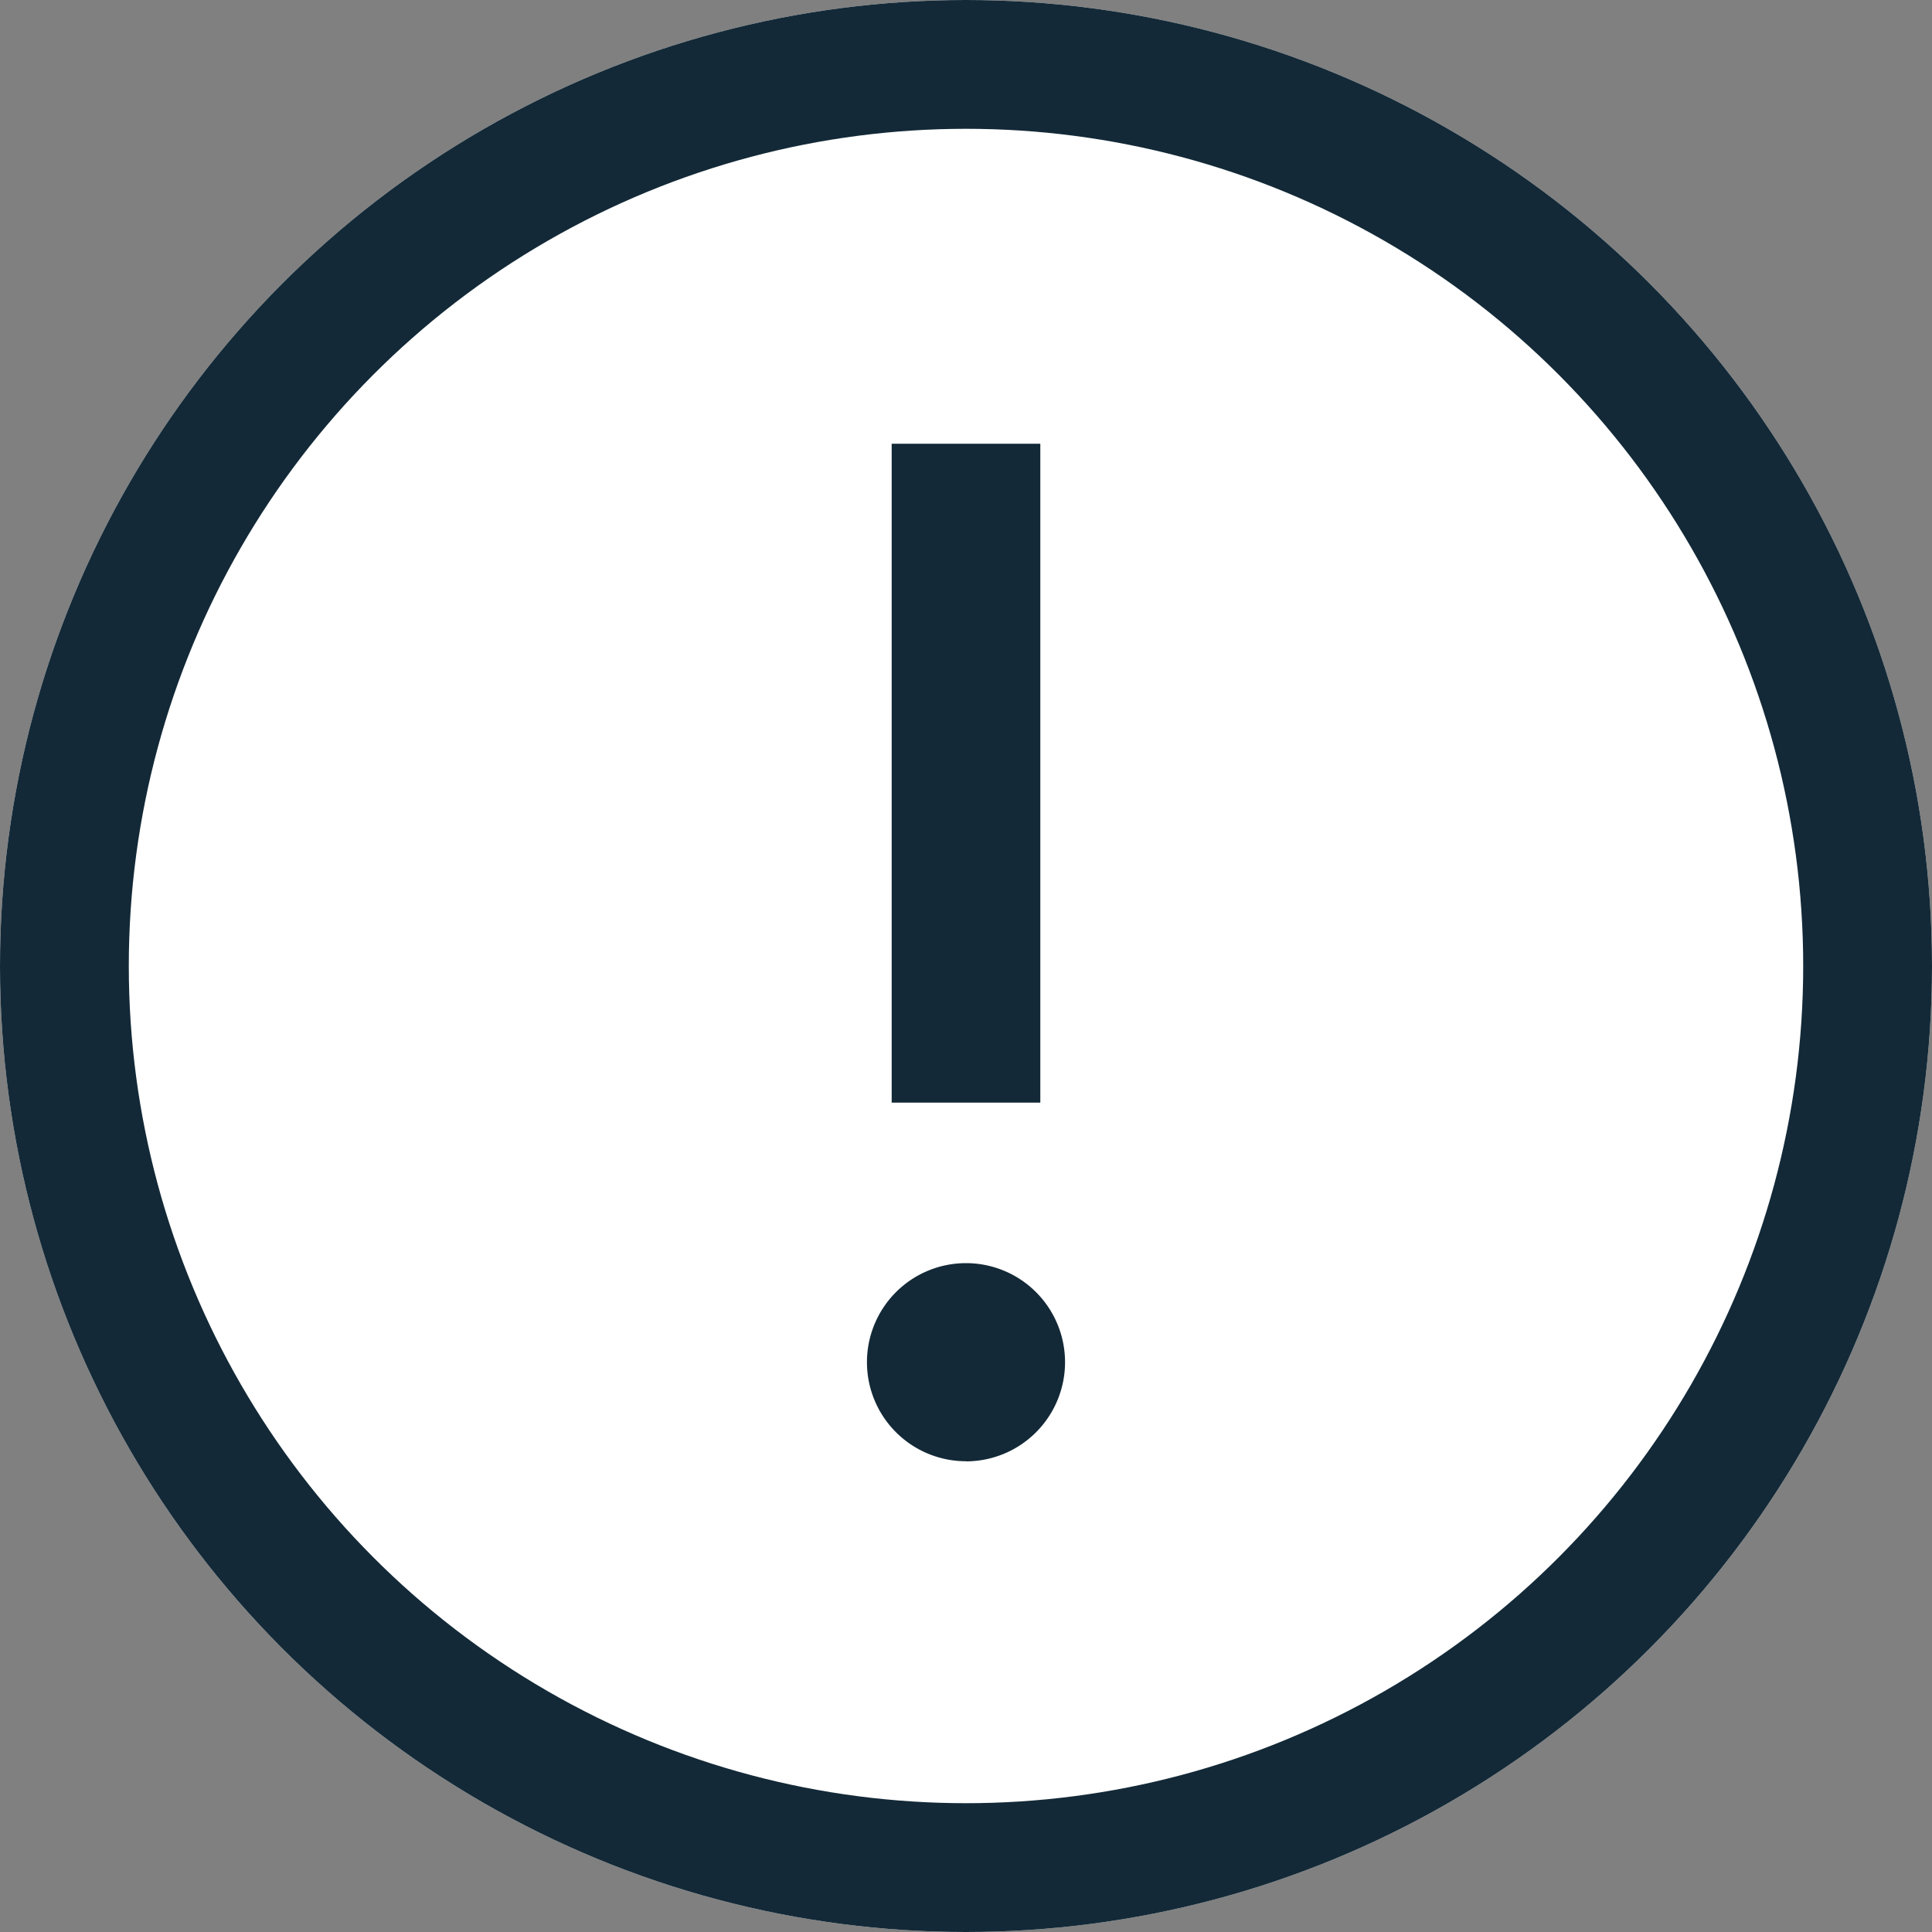 <svg xmlns="http://www.w3.org/2000/svg" width="15" height="15" viewBox="0 0 15 15">
  <rect x="0" y="0" width="15" height="15" fill="#808080" stroke="none"/>
  <g id="Group_13749" data-name="Group 13749" transform="translate(-120 -648)">
    <g id="Ellipse_287" data-name="Ellipse 287" transform="translate(120 648)" fill="#fff" stroke="#132937" stroke-width="1">
      <circle cx="7.5" cy="7.5" r="7.5" stroke="none"/>
      <circle cx="7.5" cy="7.5" r="7" fill="none"/>
    </g>
    <path id="error-69893c3b3f8f27477ac24dbcb3d8e569fcc265882e77cd464d2bad69dd7d3918" d="M8.519,4.384H9.673V9.5H8.519Zm.577,7.9a.769.769,0,1,1,.769-.769A.77.77,0,0,1,9.1,12.285Z" transform="translate(118.404 647.061)" fill="#132937"/>
  </g>
</svg>
